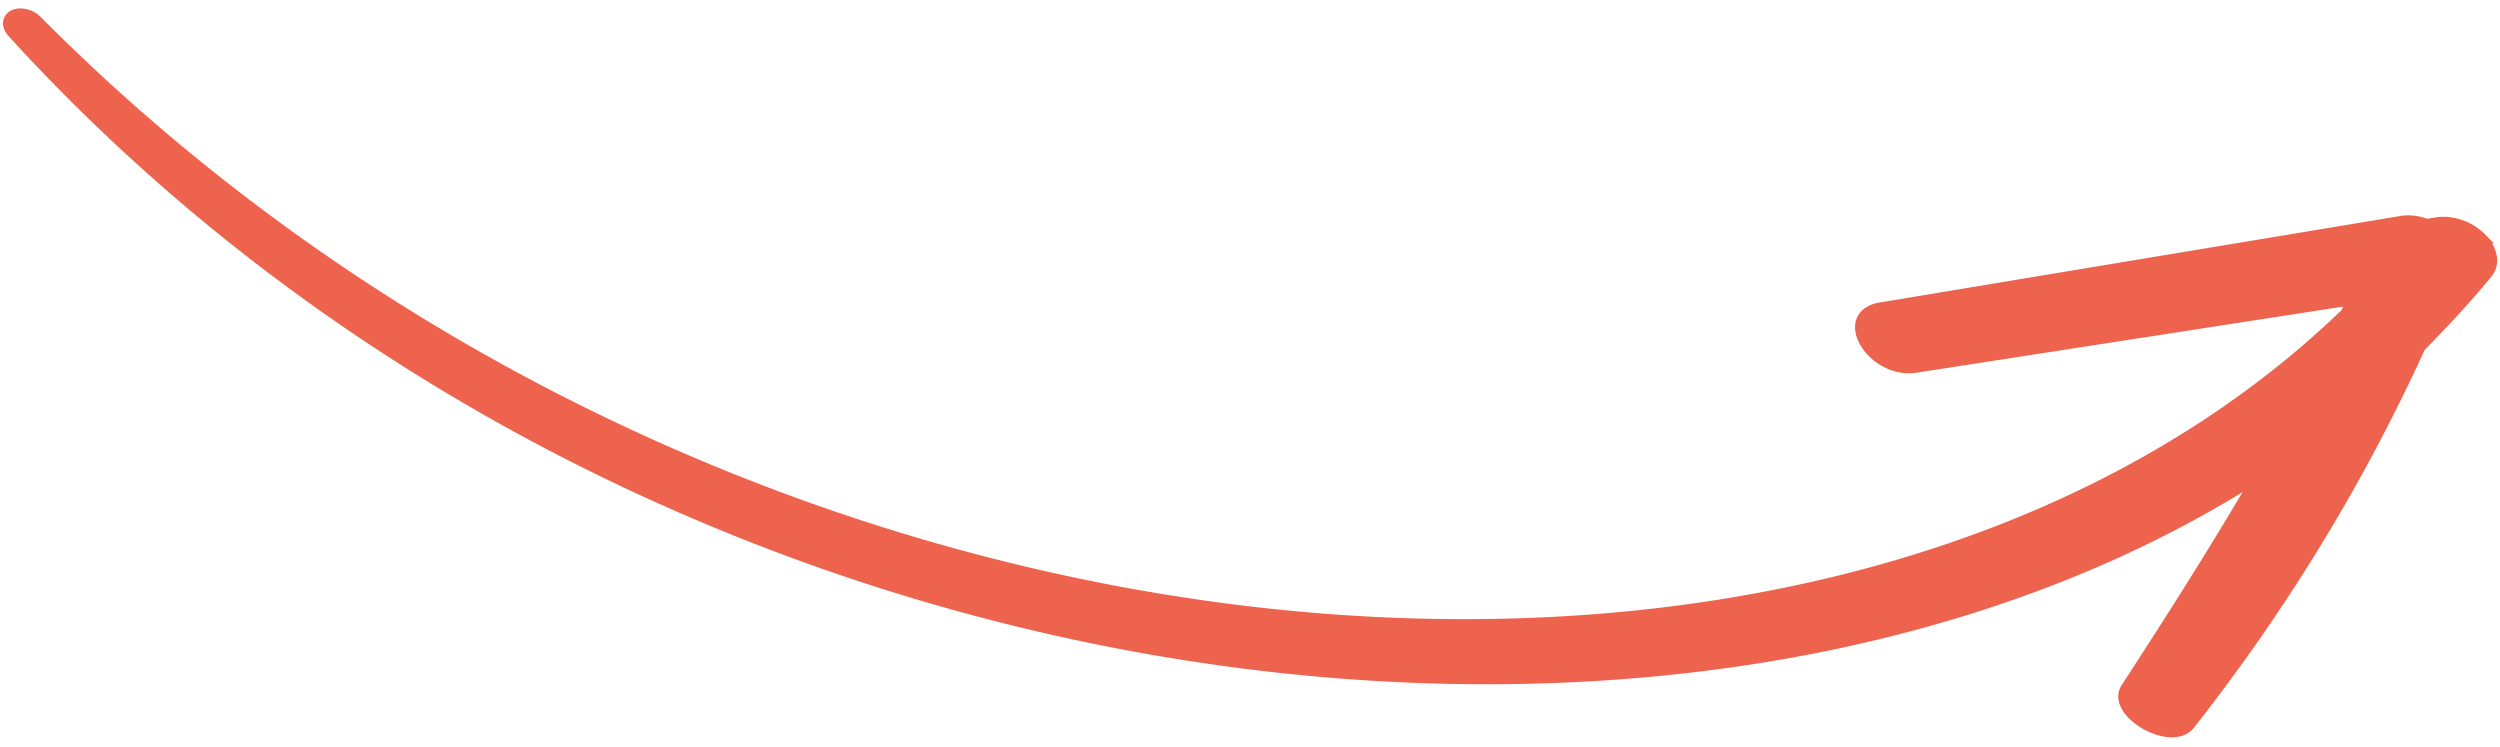 <svg width="251" height="75" fill="none" xmlns="http://www.w3.org/2000/svg"><path d="M226.608 47.913c-4.173 7.156-8.609 14.122-13.166 21.136-1.627 2.464 4.558 6.062 6.432 3.711 9.266-11.784 17.006-24.466 23.139-37.91 2.351-2.412 4.553-4.716 6.615-7.26.443-.45.644-1.049.57-1.705-.074-.655-.418-1.332-.979-1.929a5.526 5.526 0 0 0-2.134-1.374c-.823-.295-1.675-.389-2.426-.265l-1.022.16c-.843-.321-1.724-.43-2.502-.308L188.82 30.86c-4.479.74-.945 6.75 3.562 6.059l43.706-6.775-.594 1.297C184.069 81.13 72.888 71.63 3.755 2.084a2.464 2.464 0 0 0-1.176-.672c-.45-.11-.89-.082-1.222.08-.332.162-.53.445-.55.786-.02.34.139.711.442 1.03 62.331 68.385 167.036 81.79 225.359 44.605Z" fill="#ED634D" stroke="#ED634D"/></svg>